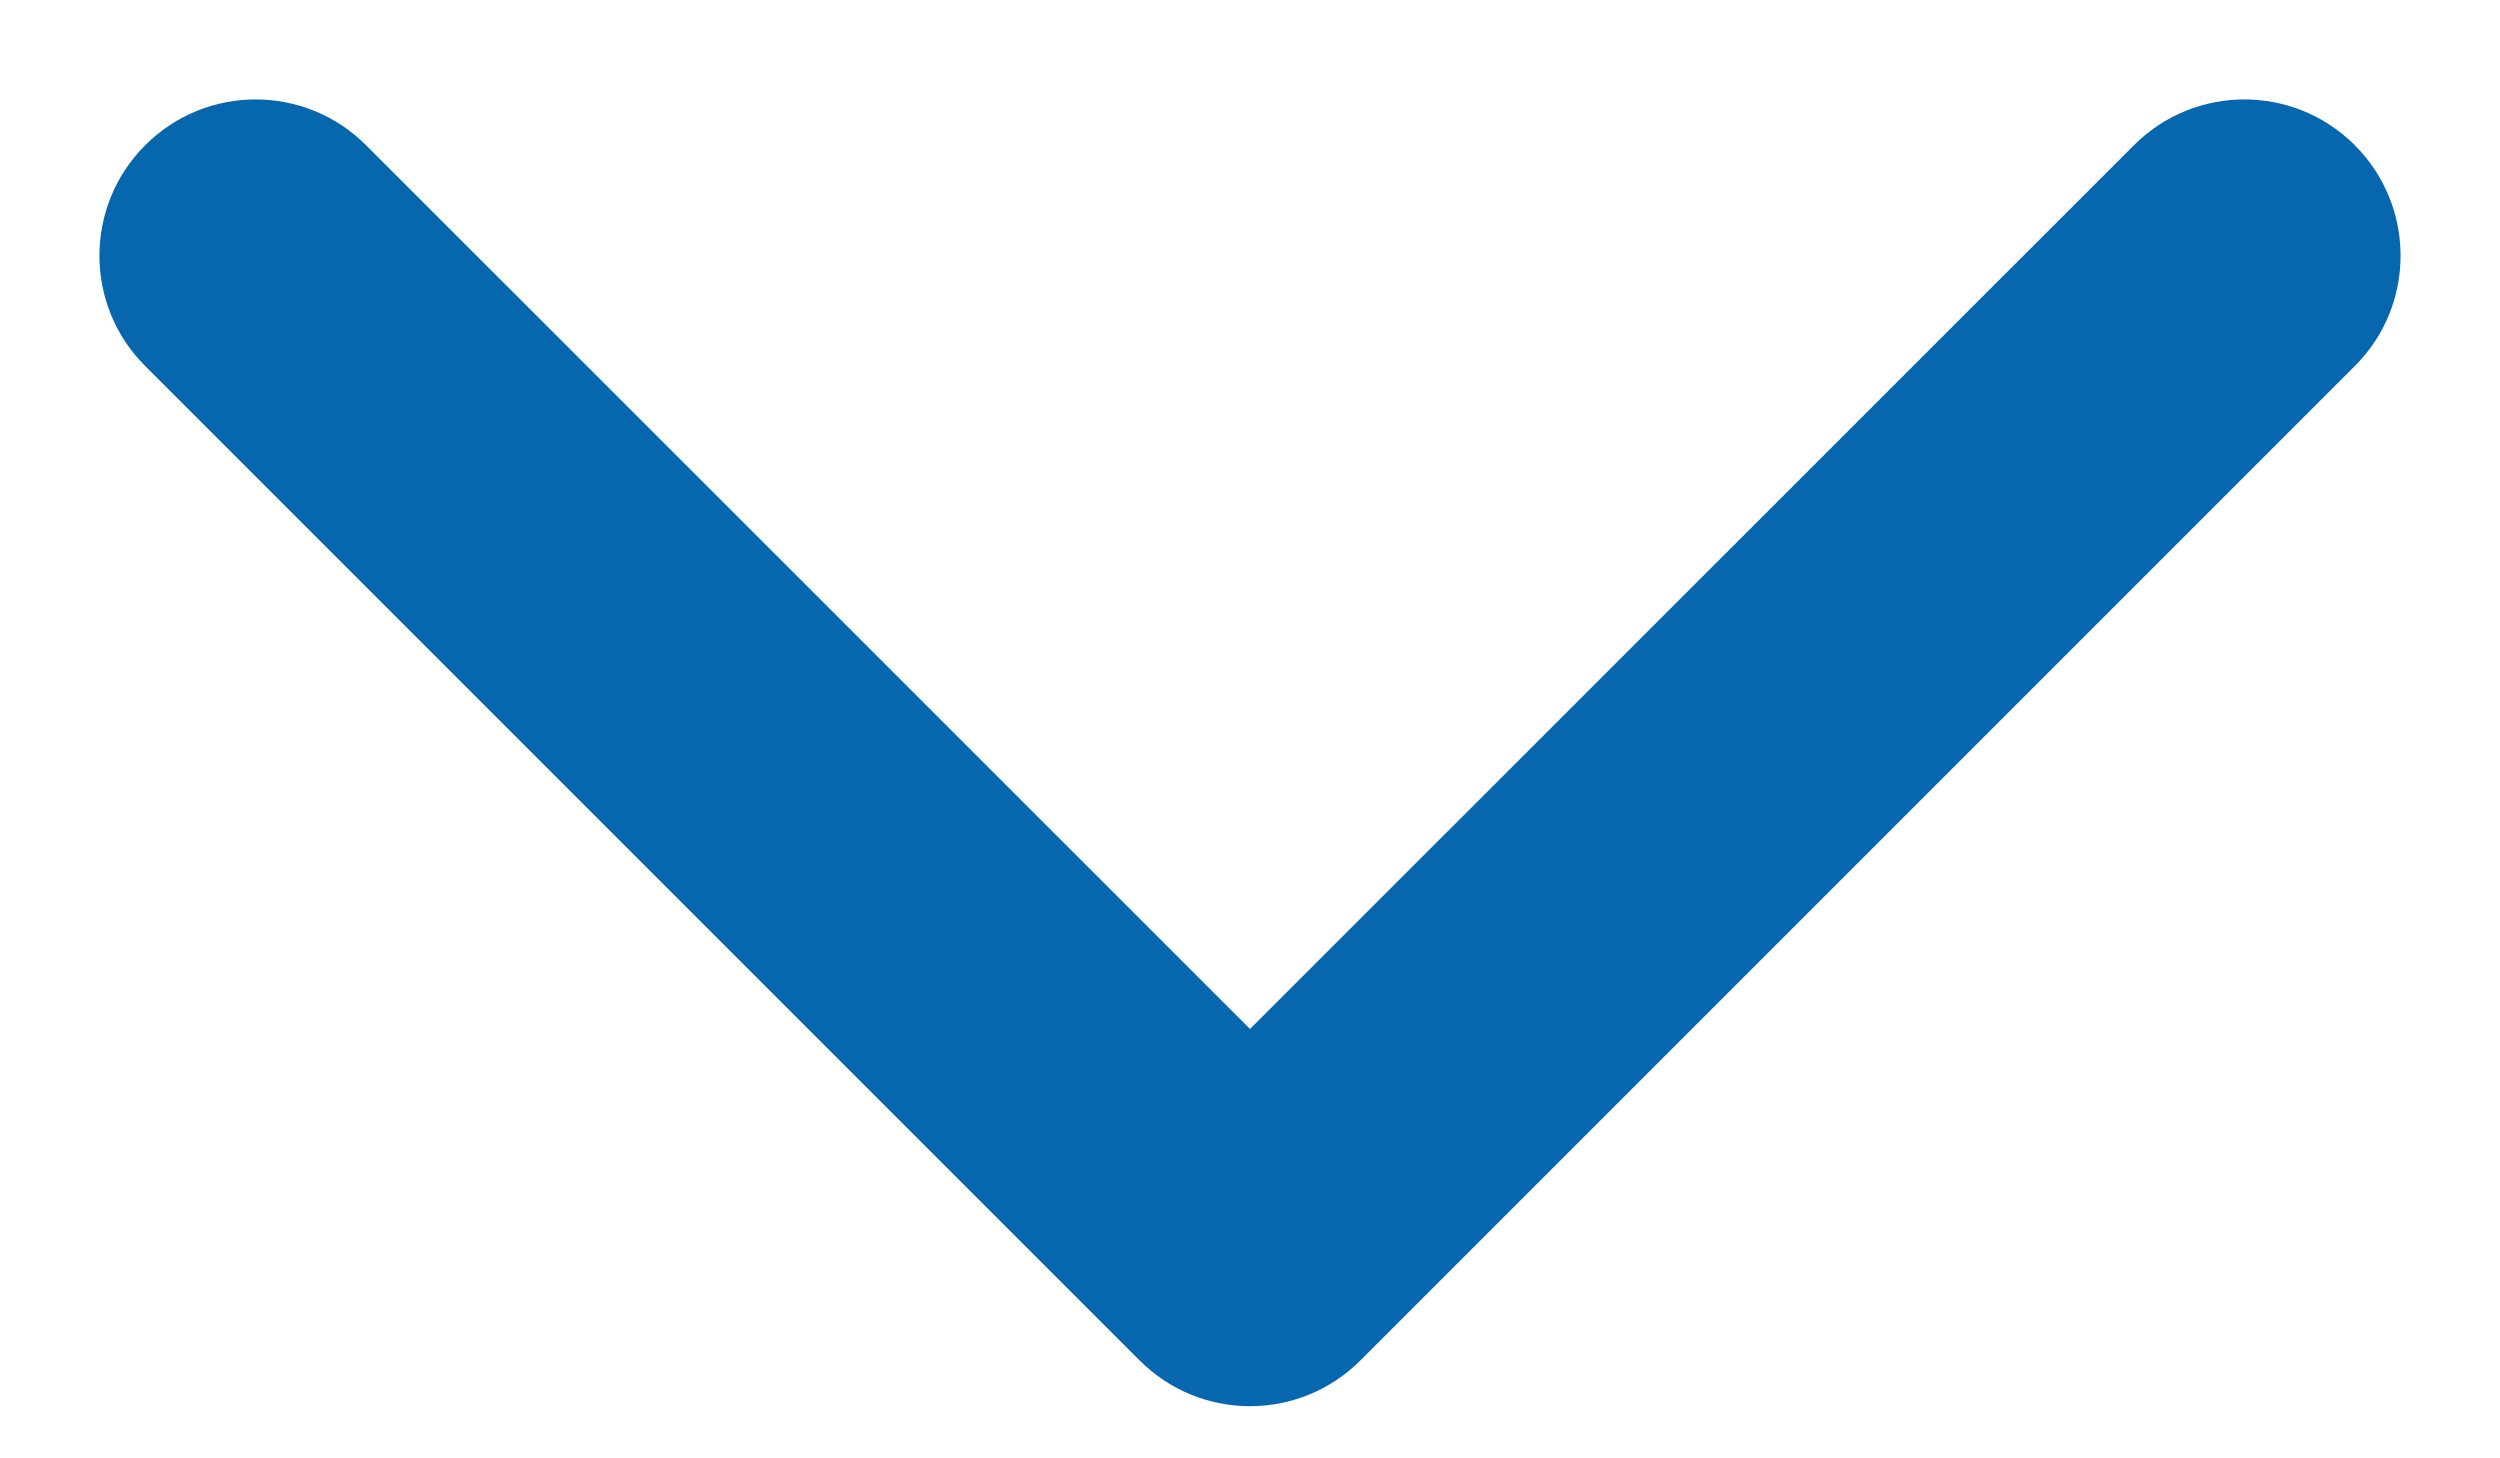 <svg width="12" height="7" viewBox="0 0 12 7" fill="none" xmlns="http://www.w3.org/2000/svg">
<path d="M6.53 6.53C6.237 6.823 5.763 6.823 5.47 6.53L0.697 1.757C0.404 1.465 0.404 0.99 0.697 0.697C0.99 0.404 1.464 0.404 1.757 0.697L6 4.939L10.243 0.697C10.536 0.404 11.01 0.404 11.303 0.697C11.596 0.99 11.596 1.465 11.303 1.757L6.53 6.53ZM6.75 6V6H5.25V6H6.75Z" fill="#0667AE"/>
</svg>
